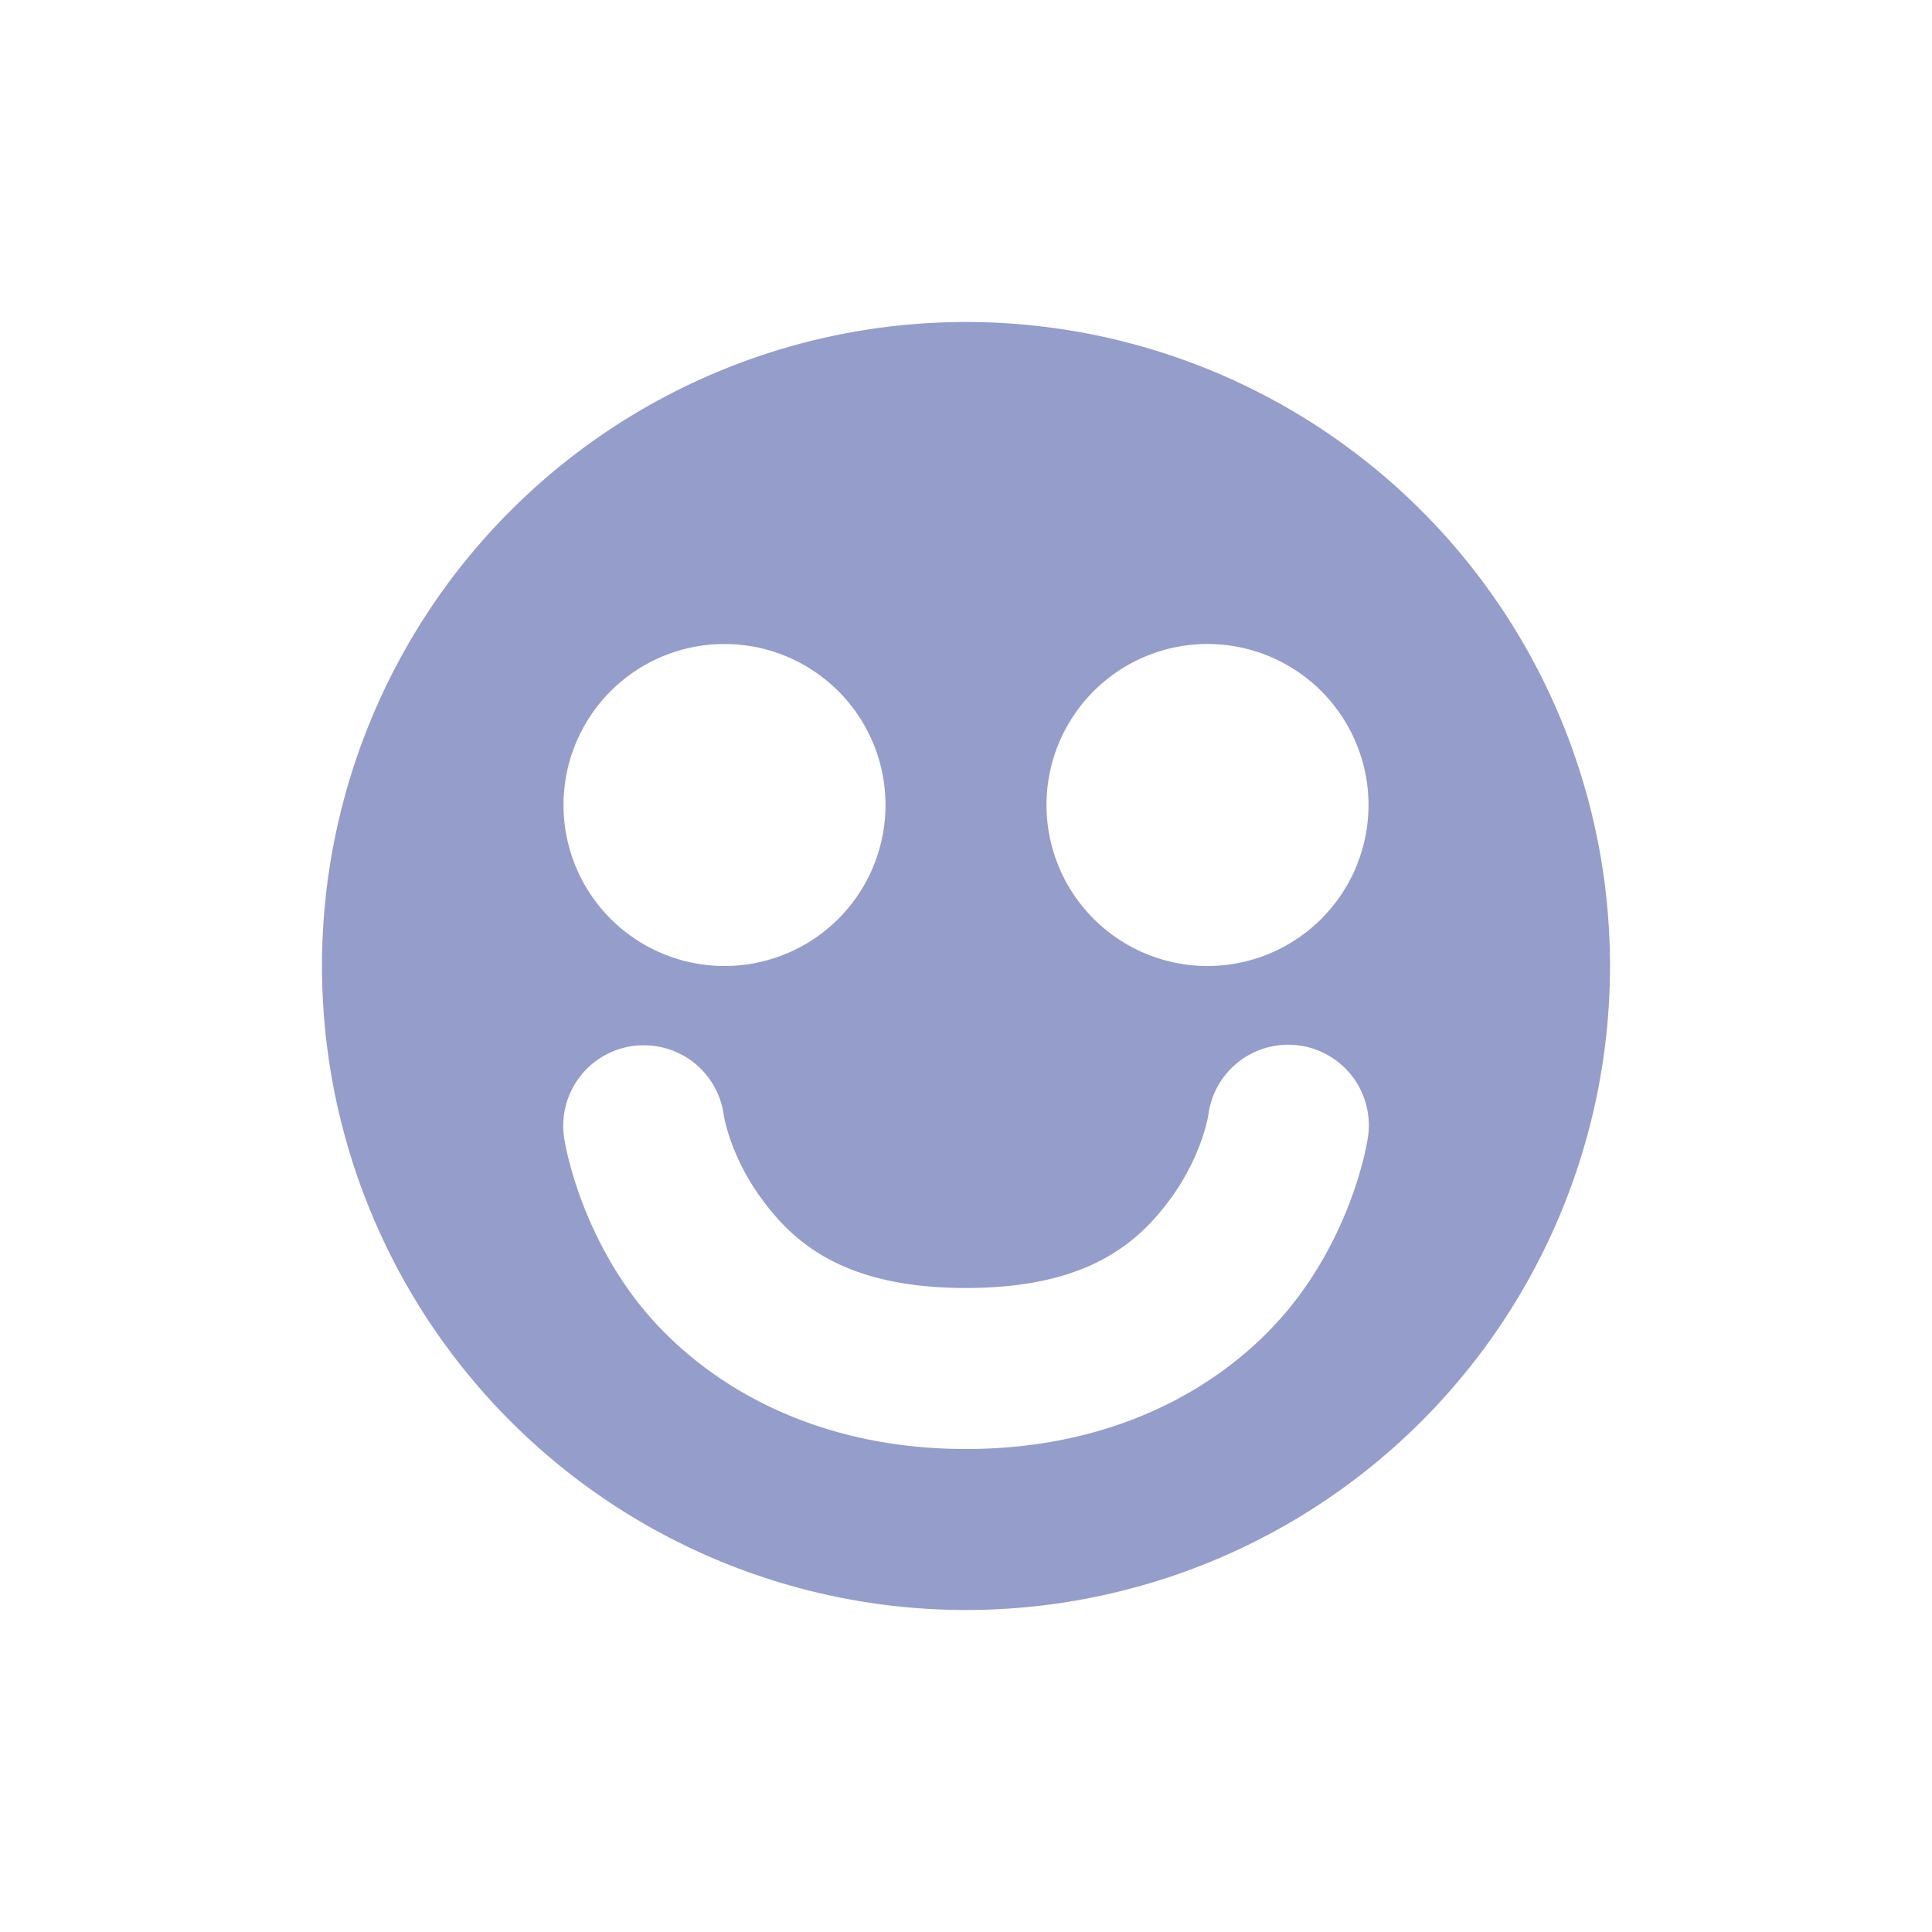<svg xmlns="http://www.w3.org/2000/svg" width="24" height="24" version="1.1">
 <defs>
  <style id="current-color-scheme" type="text/css">
   .ColorScheme-Text { color:#959dcb; } .ColorScheme-Highlight { color:#4285f4; } .ColorScheme-NeutralText { color:#ff9800; } .ColorScheme-PositiveText { color:#4caf50; } .ColorScheme-NegativeText { color:#f44336; }
  </style>
 </defs>
 <path style="fill:currentColor" class="ColorScheme-Text" d="m 12,4 a 8,8 0 0 0 -8,8 8,8 0 0 0 8,8 8,8 0 0 0 8,-8 8,8 0 0 0 -8,-8 z M 9,8 a 2,2 0 0 1 2,2 2,2 0 0 1 -2,2 2,2 0 0 1 -2,-2 2,2 0 0 1 2,-2 z m 6,0 a 2,2 0 0 1 2,2 2,2 0 0 1 -2,2 2,2 0 0 1 -2,-2 2,2 0 0 1 2,-2 z m -7.062,4.986 a 1,1 0 0 1 0.1,0 1,1 0 0 1 0.953,0.867 c 0,0 0.075,0.506 0.479,1.051 C 9.872,15.449 10.502,16 12,16 c 1.498,0 2.128,-0.551 2.531,-1.096 0.403,-0.545 0.479,-1.051 0.479,-1.051 a 1.001,1.001 0 1 1 1.98,0.293 c 0,0 -0.144,0.994 -0.852,1.949 C 15.431,17.051 14.06,18 12,18 9.94,18 8.569,17.051 7.861,16.096 7.154,15.14 7.01,14.146 7.01,14.146 A 1,1 0 0 1 7.938,12.986 Z"/>
</svg>
